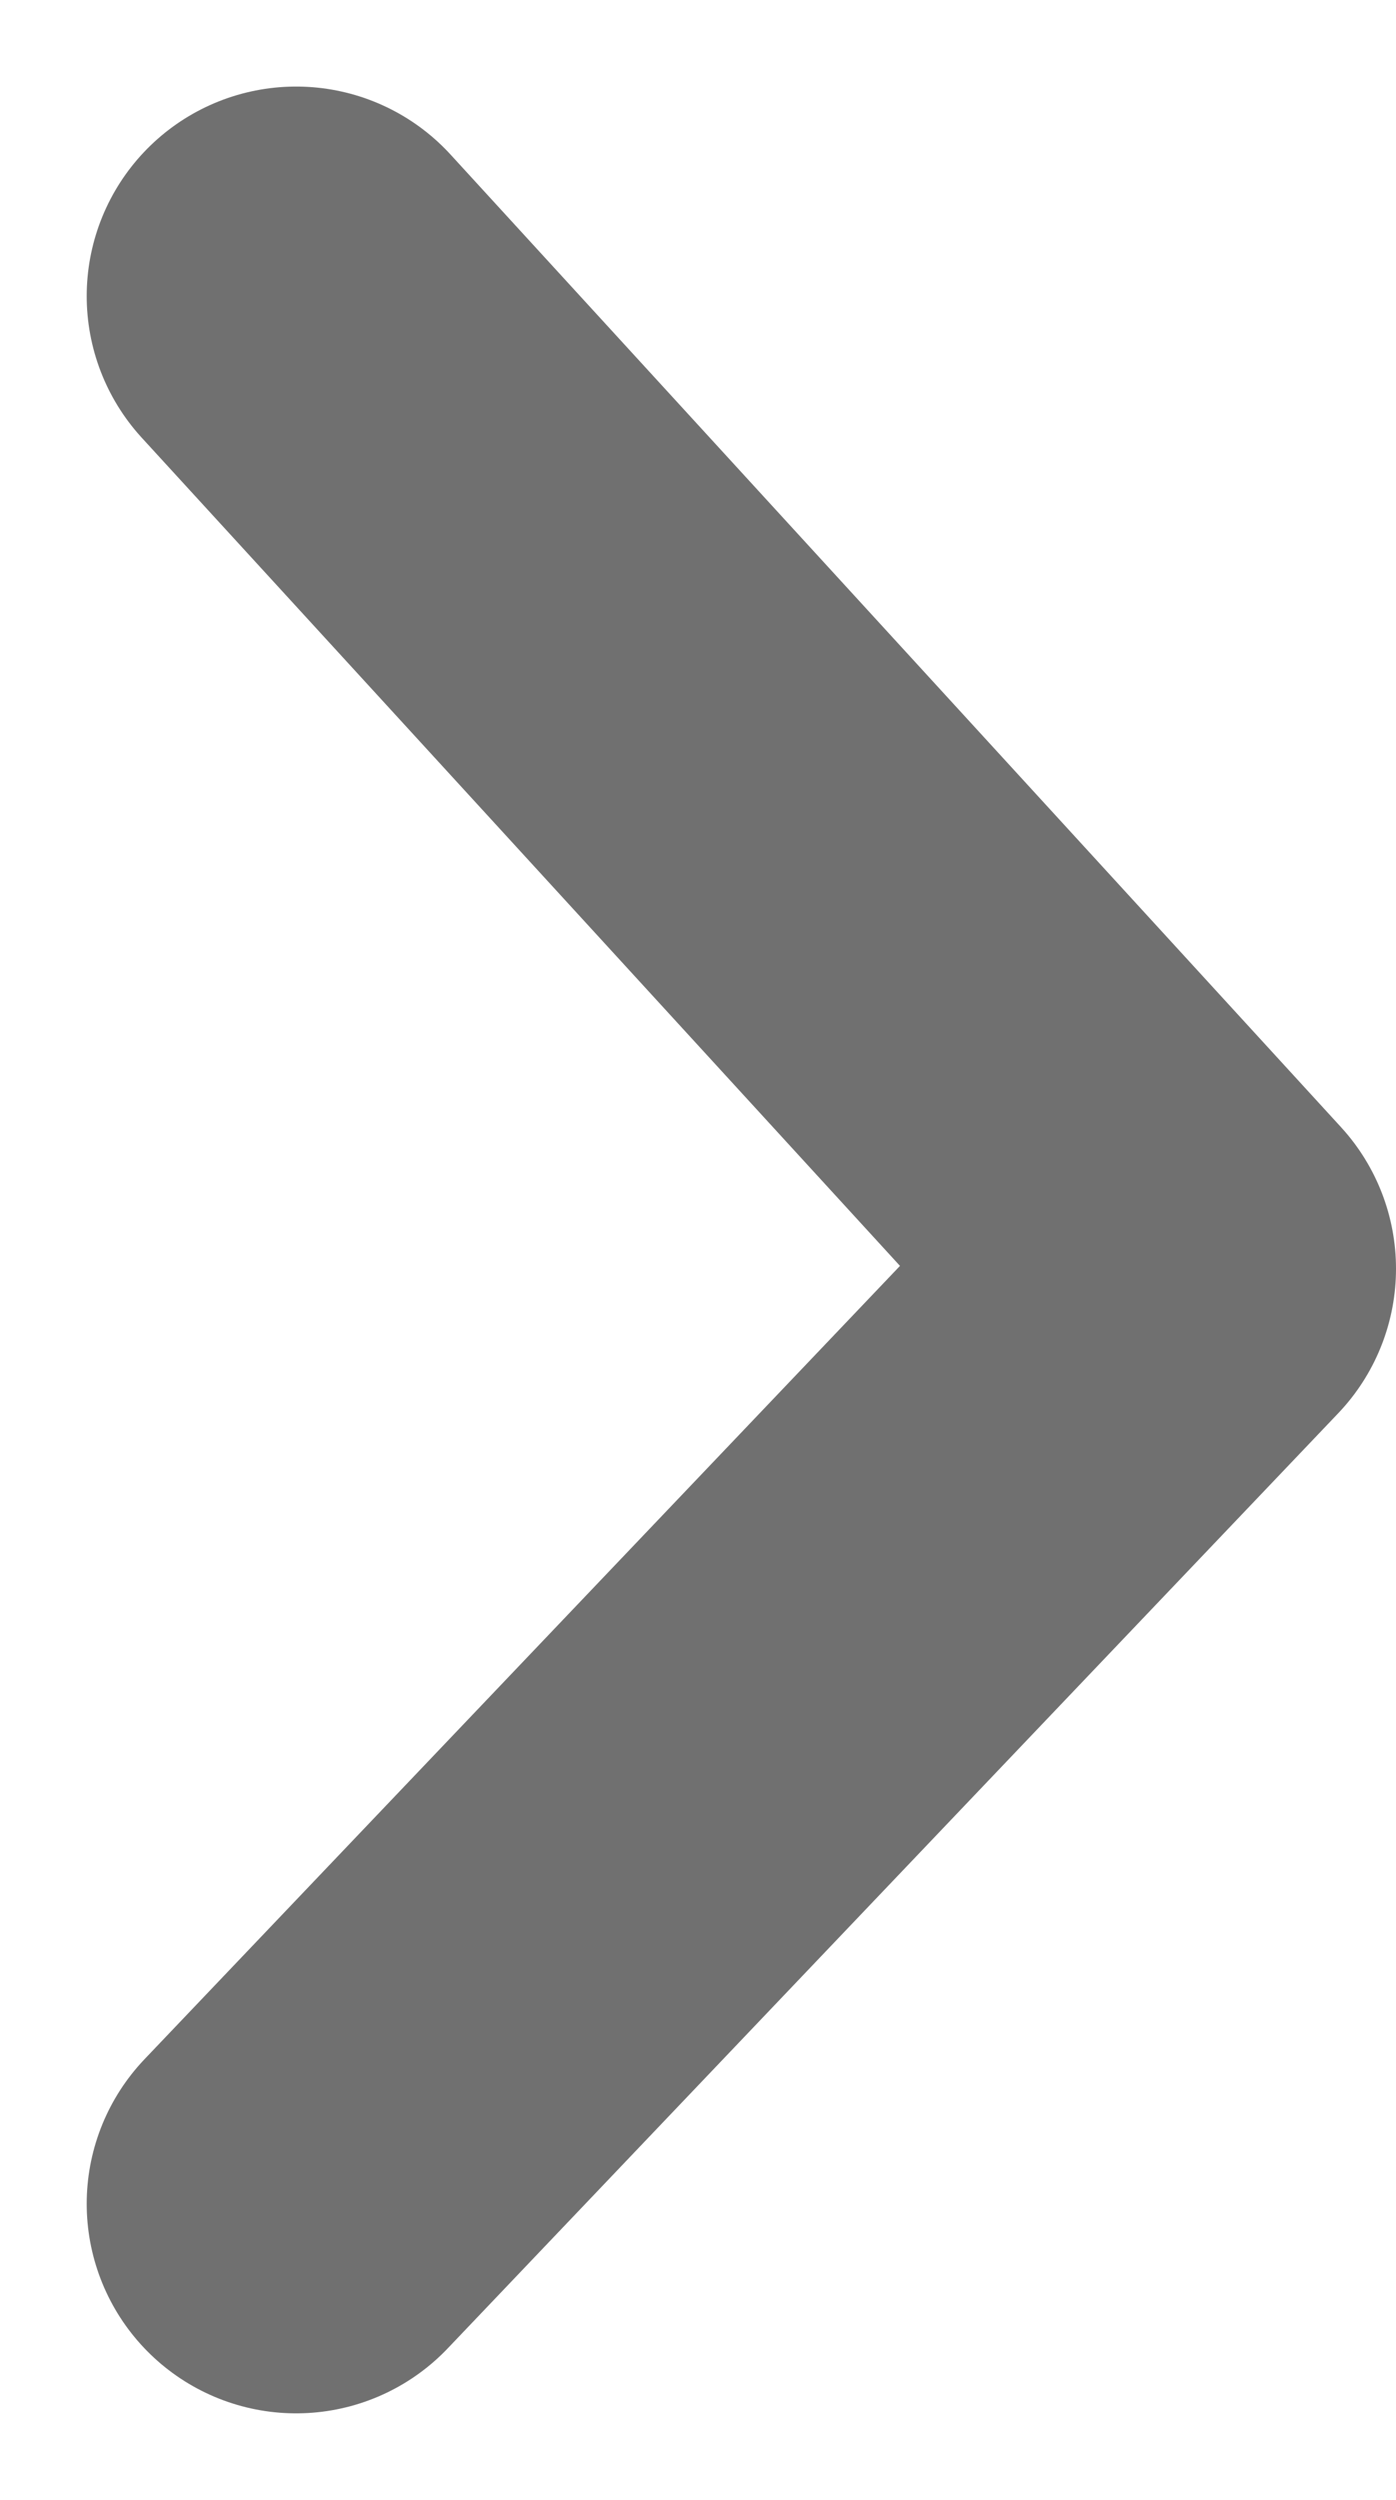 <svg xmlns="http://www.w3.org/2000/svg" width="6.666" height="11.93" viewBox="0 0 6.666 11.93">
  <path id="Path_3179" data-name="Path 3179" d="M2619,5079.925l4.252,4.641-4.252,4.462" transform="translate(-2617.586 -5078.512)" fill="none" stroke="#707070" stroke-linecap="round" stroke-linejoin="round" stroke-width="2"/>
</svg>
